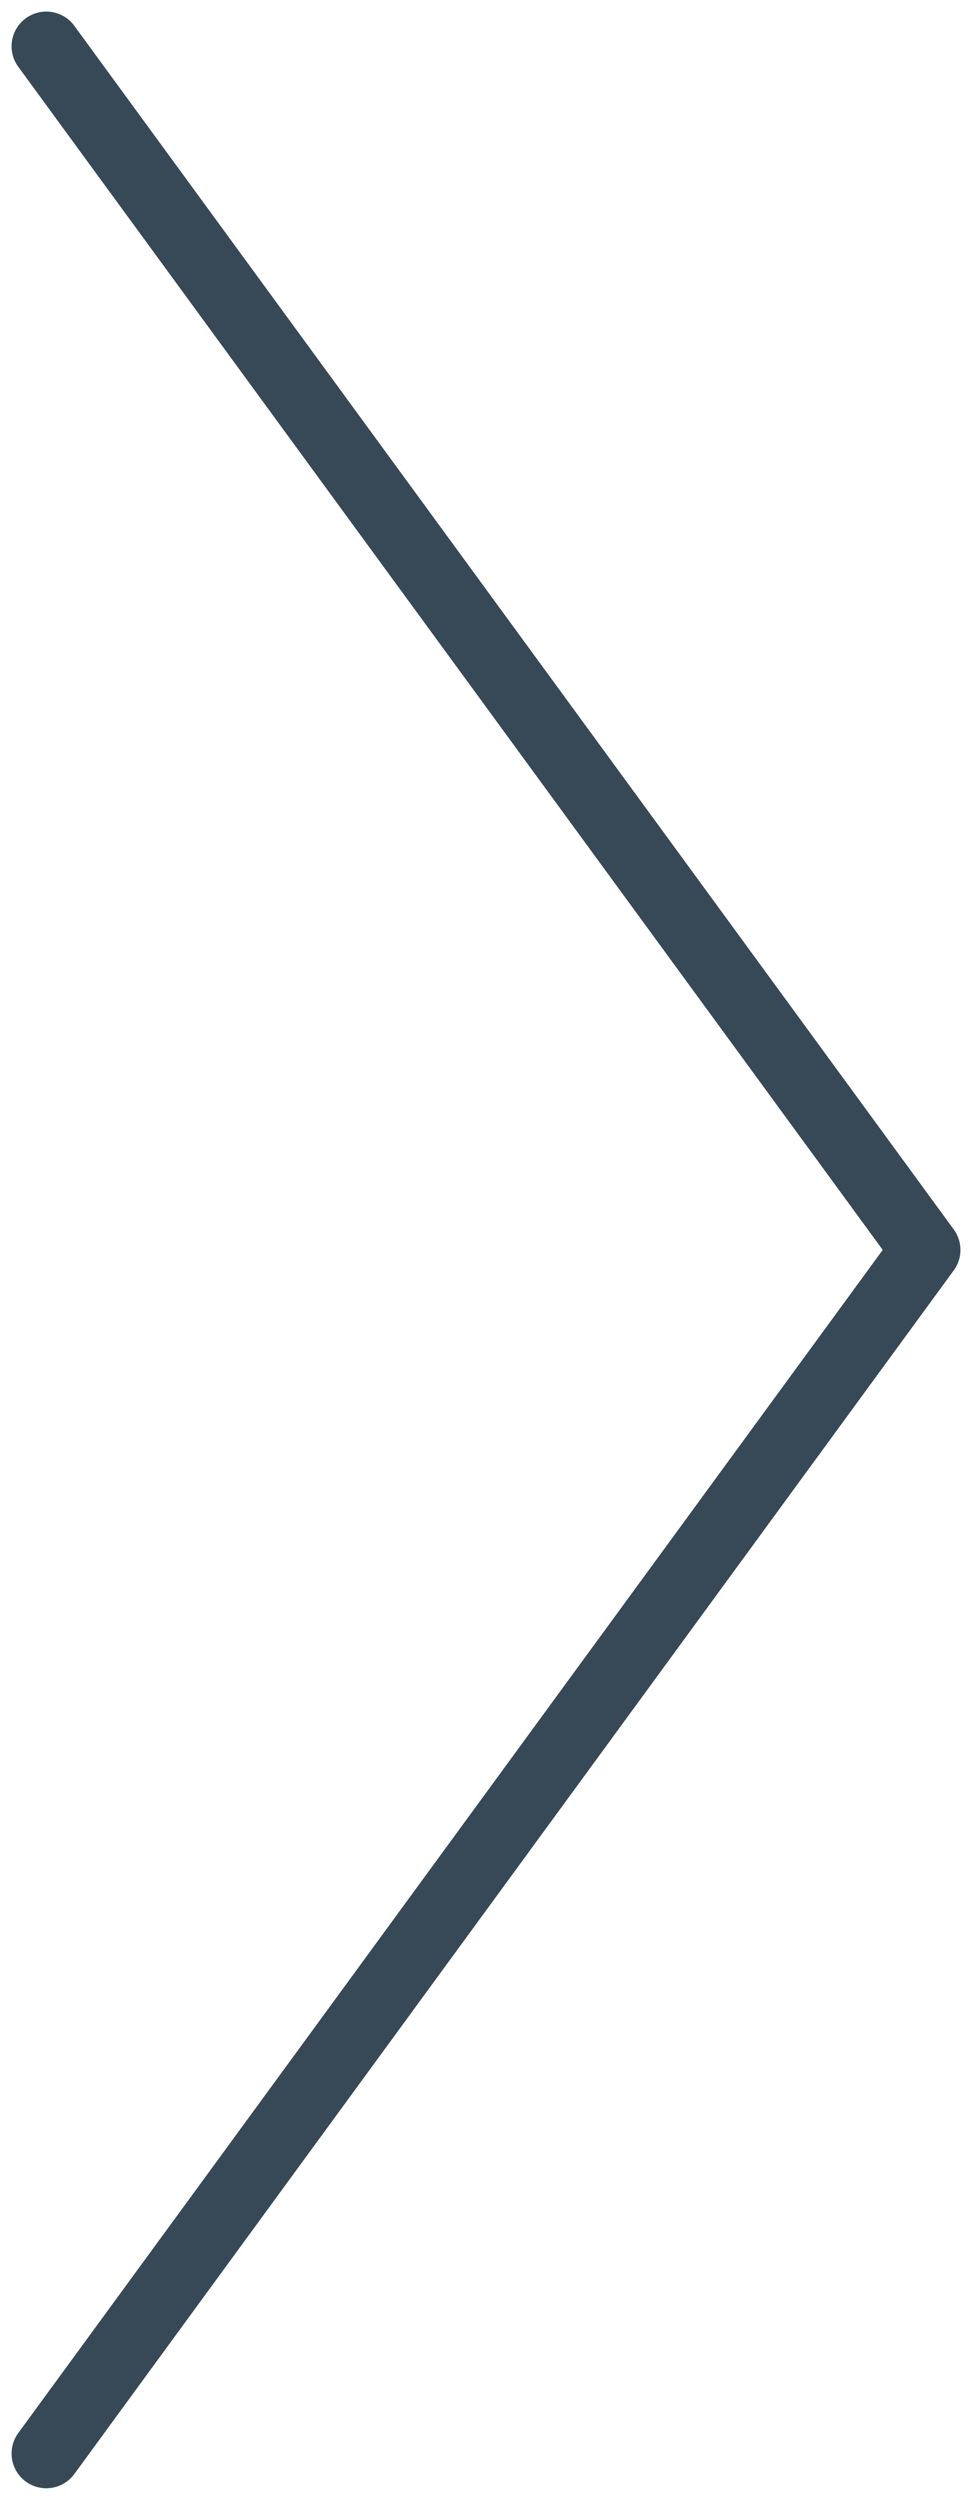 <svg width="21" height="54" viewBox="0 0 21 54" fill="none" xmlns="http://www.w3.org/2000/svg">
<path d="M1 1L20 27L1 53" stroke="#374957" stroke-width="1.5" stroke-linecap="round" stroke-linejoin="round"/>
</svg>
